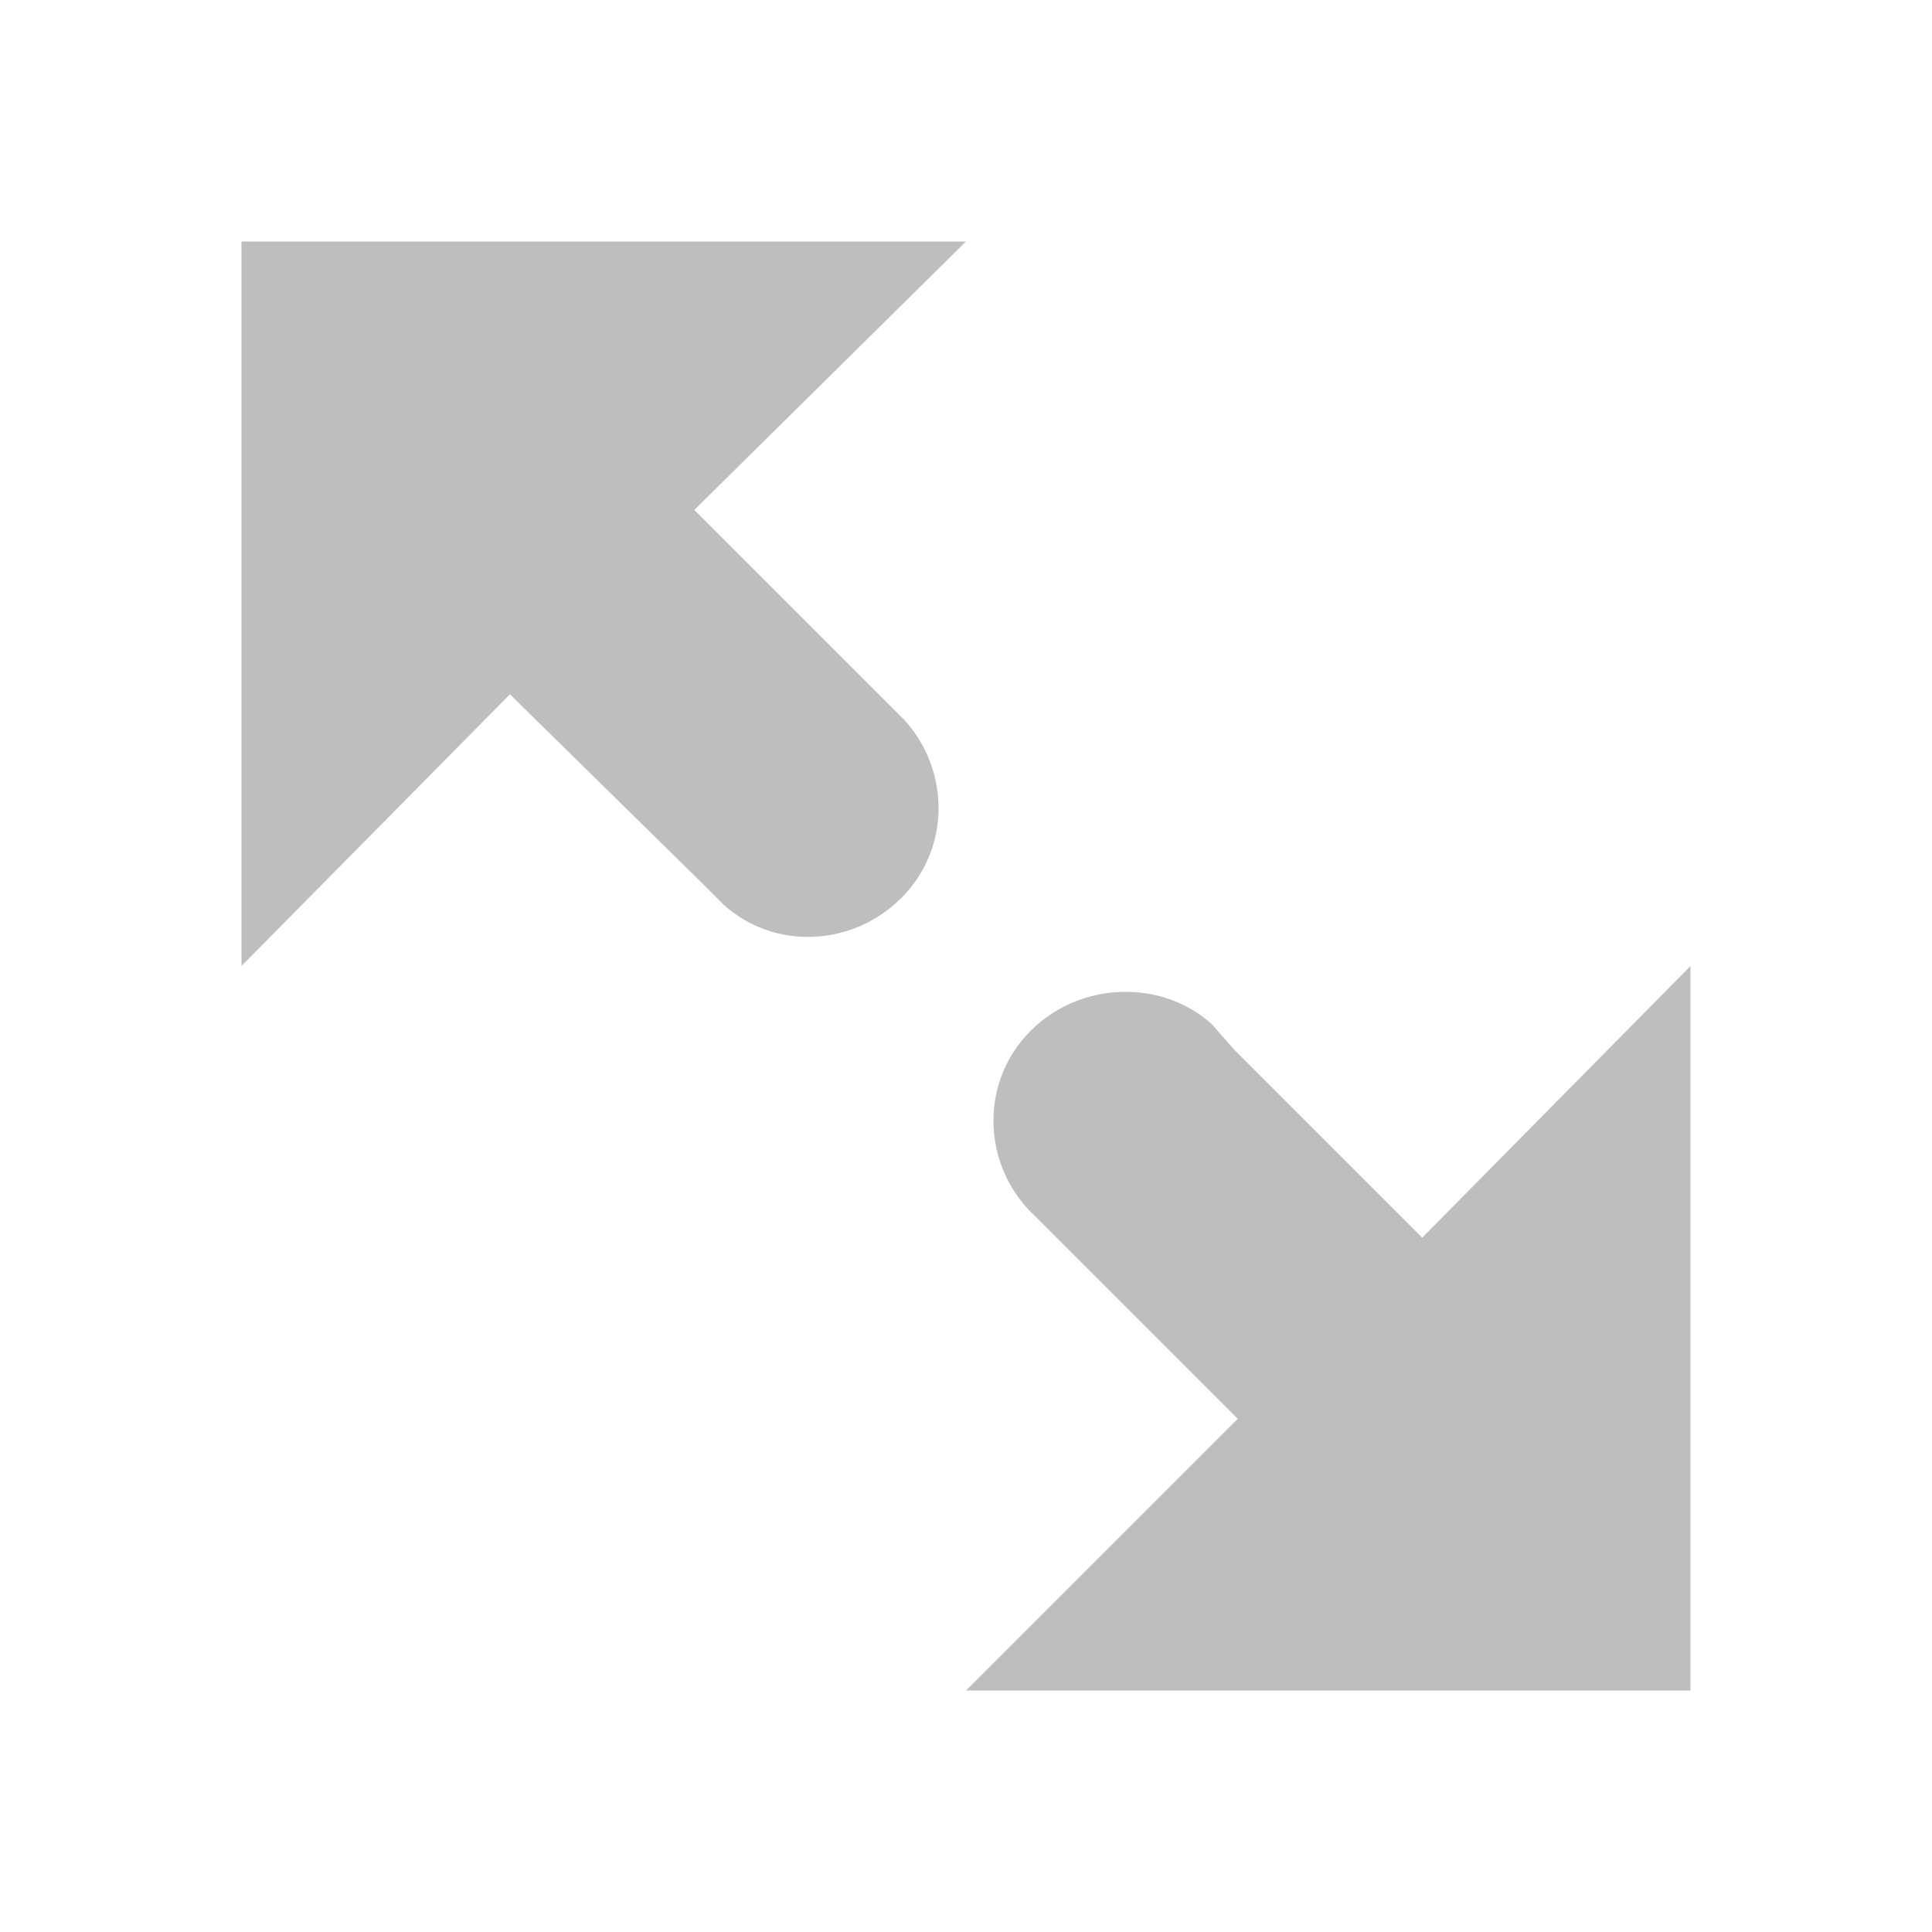 <?xml version="1.0" encoding="UTF-8" standalone="no"?>
<svg
   xmlns:dc="http://purl.org/dc/elements/1.1/"
   xmlns:cc="http://creativecommons.org/ns#"
   xmlns:rdf="http://www.w3.org/1999/02/22-rdf-syntax-ns#"
   xmlns:svg="http://www.w3.org/2000/svg"
   xmlns="http://www.w3.org/2000/svg"
   xmlns:sodipodi="http://sodipodi.sourceforge.net/DTD/sodipodi-0.dtd"
   xmlns:inkscape="http://www.inkscape.org/namespaces/inkscape"
   height="16"
   id="svg7384"
   version="1.1"
   width="16"
   inkscape:version="0.91 r13725"
   sodipodi:docname="window-maximize-symbolic-rtl.svg">
  <sodipodi:namedview
     pagecolor="#ffffff"
     bordercolor="#666666"
     borderopacity="1"
     objecttolerance="10"
     gridtolerance="10"
     guidetolerance="10"
     inkscape:pageopacity="0"
     inkscape:pageshadow="2"
     inkscape:window-width="640"
     inkscape:window-height="480"
     id="namedview33257" />
  <title
     id="title9167">elementary Symbolic Icon Theme</title>
  <defs
     id="defs7386" />
  <g
     id="layer9"
     label="status"
     style="display:inline"
     transform="translate(-373,-188)" />
  <g
     id="layer10"
     style="display:inline"
     transform="translate(-373,-188)" />
  <g
     id="layer13"
     style="display:inline"
     transform="translate(-373,-188)" />
  <g
     id="layer14"
     transform="translate(-373,-188)" />
  <g
     id="layer15"
     style="display:inline"
     transform="translate(-373,-188)" />
  <g
     id="g71291"
     style="display:inline"
     transform="translate(-373,-188)" />
  <g
     id="layer12"
     style="display:inline"
     transform="translate(-373,-188)">
    <path
       d="m 381,190 -2.25,2.223 1.714,1.714 c 0.013,0.013 0.015,0.013 0.027,0.027 0.381,0.421 0.379,1.068 -0.027,1.473 -0.405,0.405 -1.053,0.434 -1.473,0.054 l -0.214,-0.214 -1.554,-1.527 -2.223,2.25 0,-6 z m 6,6 0,6 -6,0 2.25,-2.25 -1.714,-1.714 c -0.013,-0.013 -0.015,-0.013 -0.027,-0.027 -0.381,-0.421 -0.379,-1.068 0.027,-1.473 0.405,-0.405 1.079,-0.434 1.5,-0.054 l 0.188,0.214 1.554,1.554 z"
       id="path25061"
       style="color:#bebebe;fill:#bebebe;fill-opacity:1;fill-rule:nonzero;stroke:none;stroke-width:1;marker:none;visibility:visible;display:inline;overflow:visible;enable-background:accumulate" />
  </g>
</svg>

